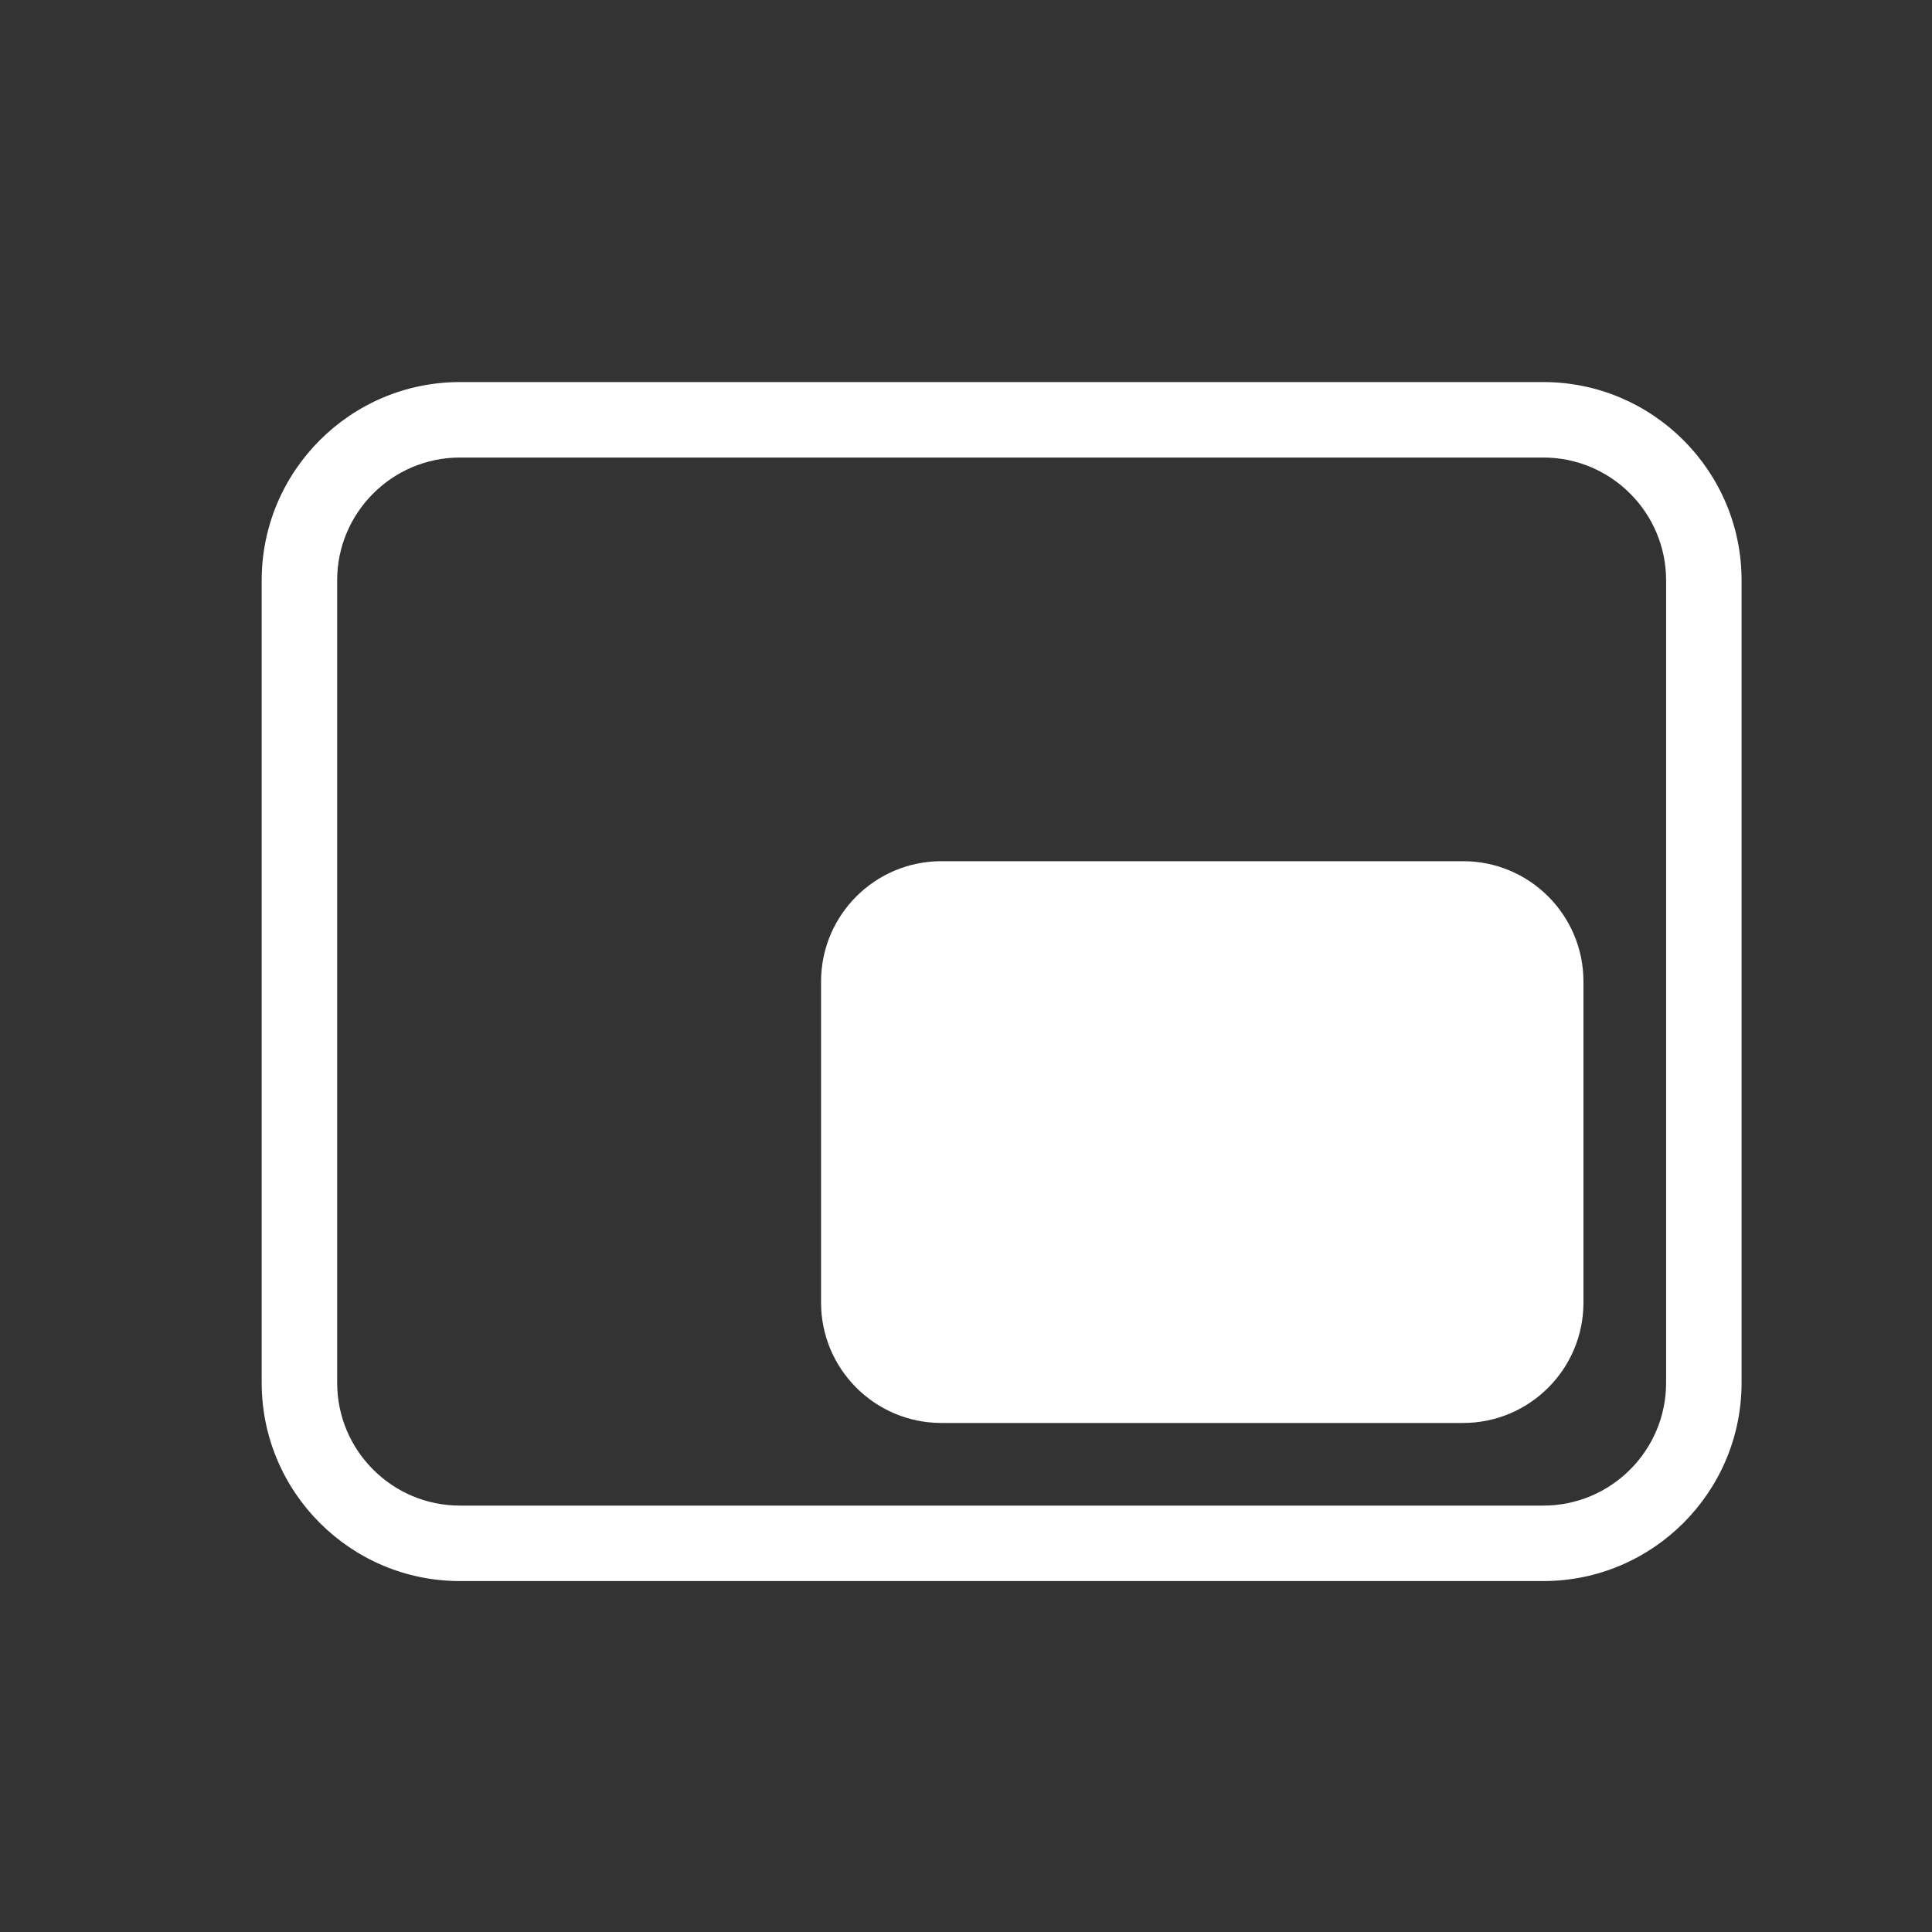 <?xml version="1.0" encoding="utf-8"?>
<!-- Generator: Adobe Illustrator 24.1.2, SVG Export Plug-In . SVG Version: 6.00 Build 0)  -->
<svg version="1.1" id="Layer_1" xmlns="http://www.w3.org/2000/svg" xmlns:xlink="http://www.w3.org/1999/xlink" x="0px" y="0px"
	 width="28px" height="28px" viewBox="0 0 512 512" style="enable-background:new 0 0 512 512;fill:#fff" xml:space="preserve">
<rect x="0" y="0" width="512" height="512" fill="#333333" stroke="none"/>
<g>
	<path d="M409,101.251H121.886c-28.968,0-52.536,23.567-52.536,52.536v212.678
		C69.35,395.433,92.917,419,121.886,419H409c28.968,0,52.535-23.567,52.535-52.535
		V153.787C461.535,124.819,437.968,101.251,409,101.251z M441.535,366.465
		C441.535,384.405,426.939,399,409,399H121.886c-17.94,0-32.536-14.595-32.536-32.535
		V153.787c0-17.94,14.595-32.536,32.536-32.536H409
		c17.939,0,32.535,14.595,32.535,32.536V366.465z"/>
	<path d="M387.732,228.224H249.492c-17.619,0-31.902,14.283-31.902,31.902v85.071
		c0,17.619,14.283,31.902,31.902,31.902h138.24c17.619,0,31.902-14.283,31.902-31.902
		v-85.071C419.634,242.507,405.351,228.224,387.732,228.224z"/>
</g>
</svg>
